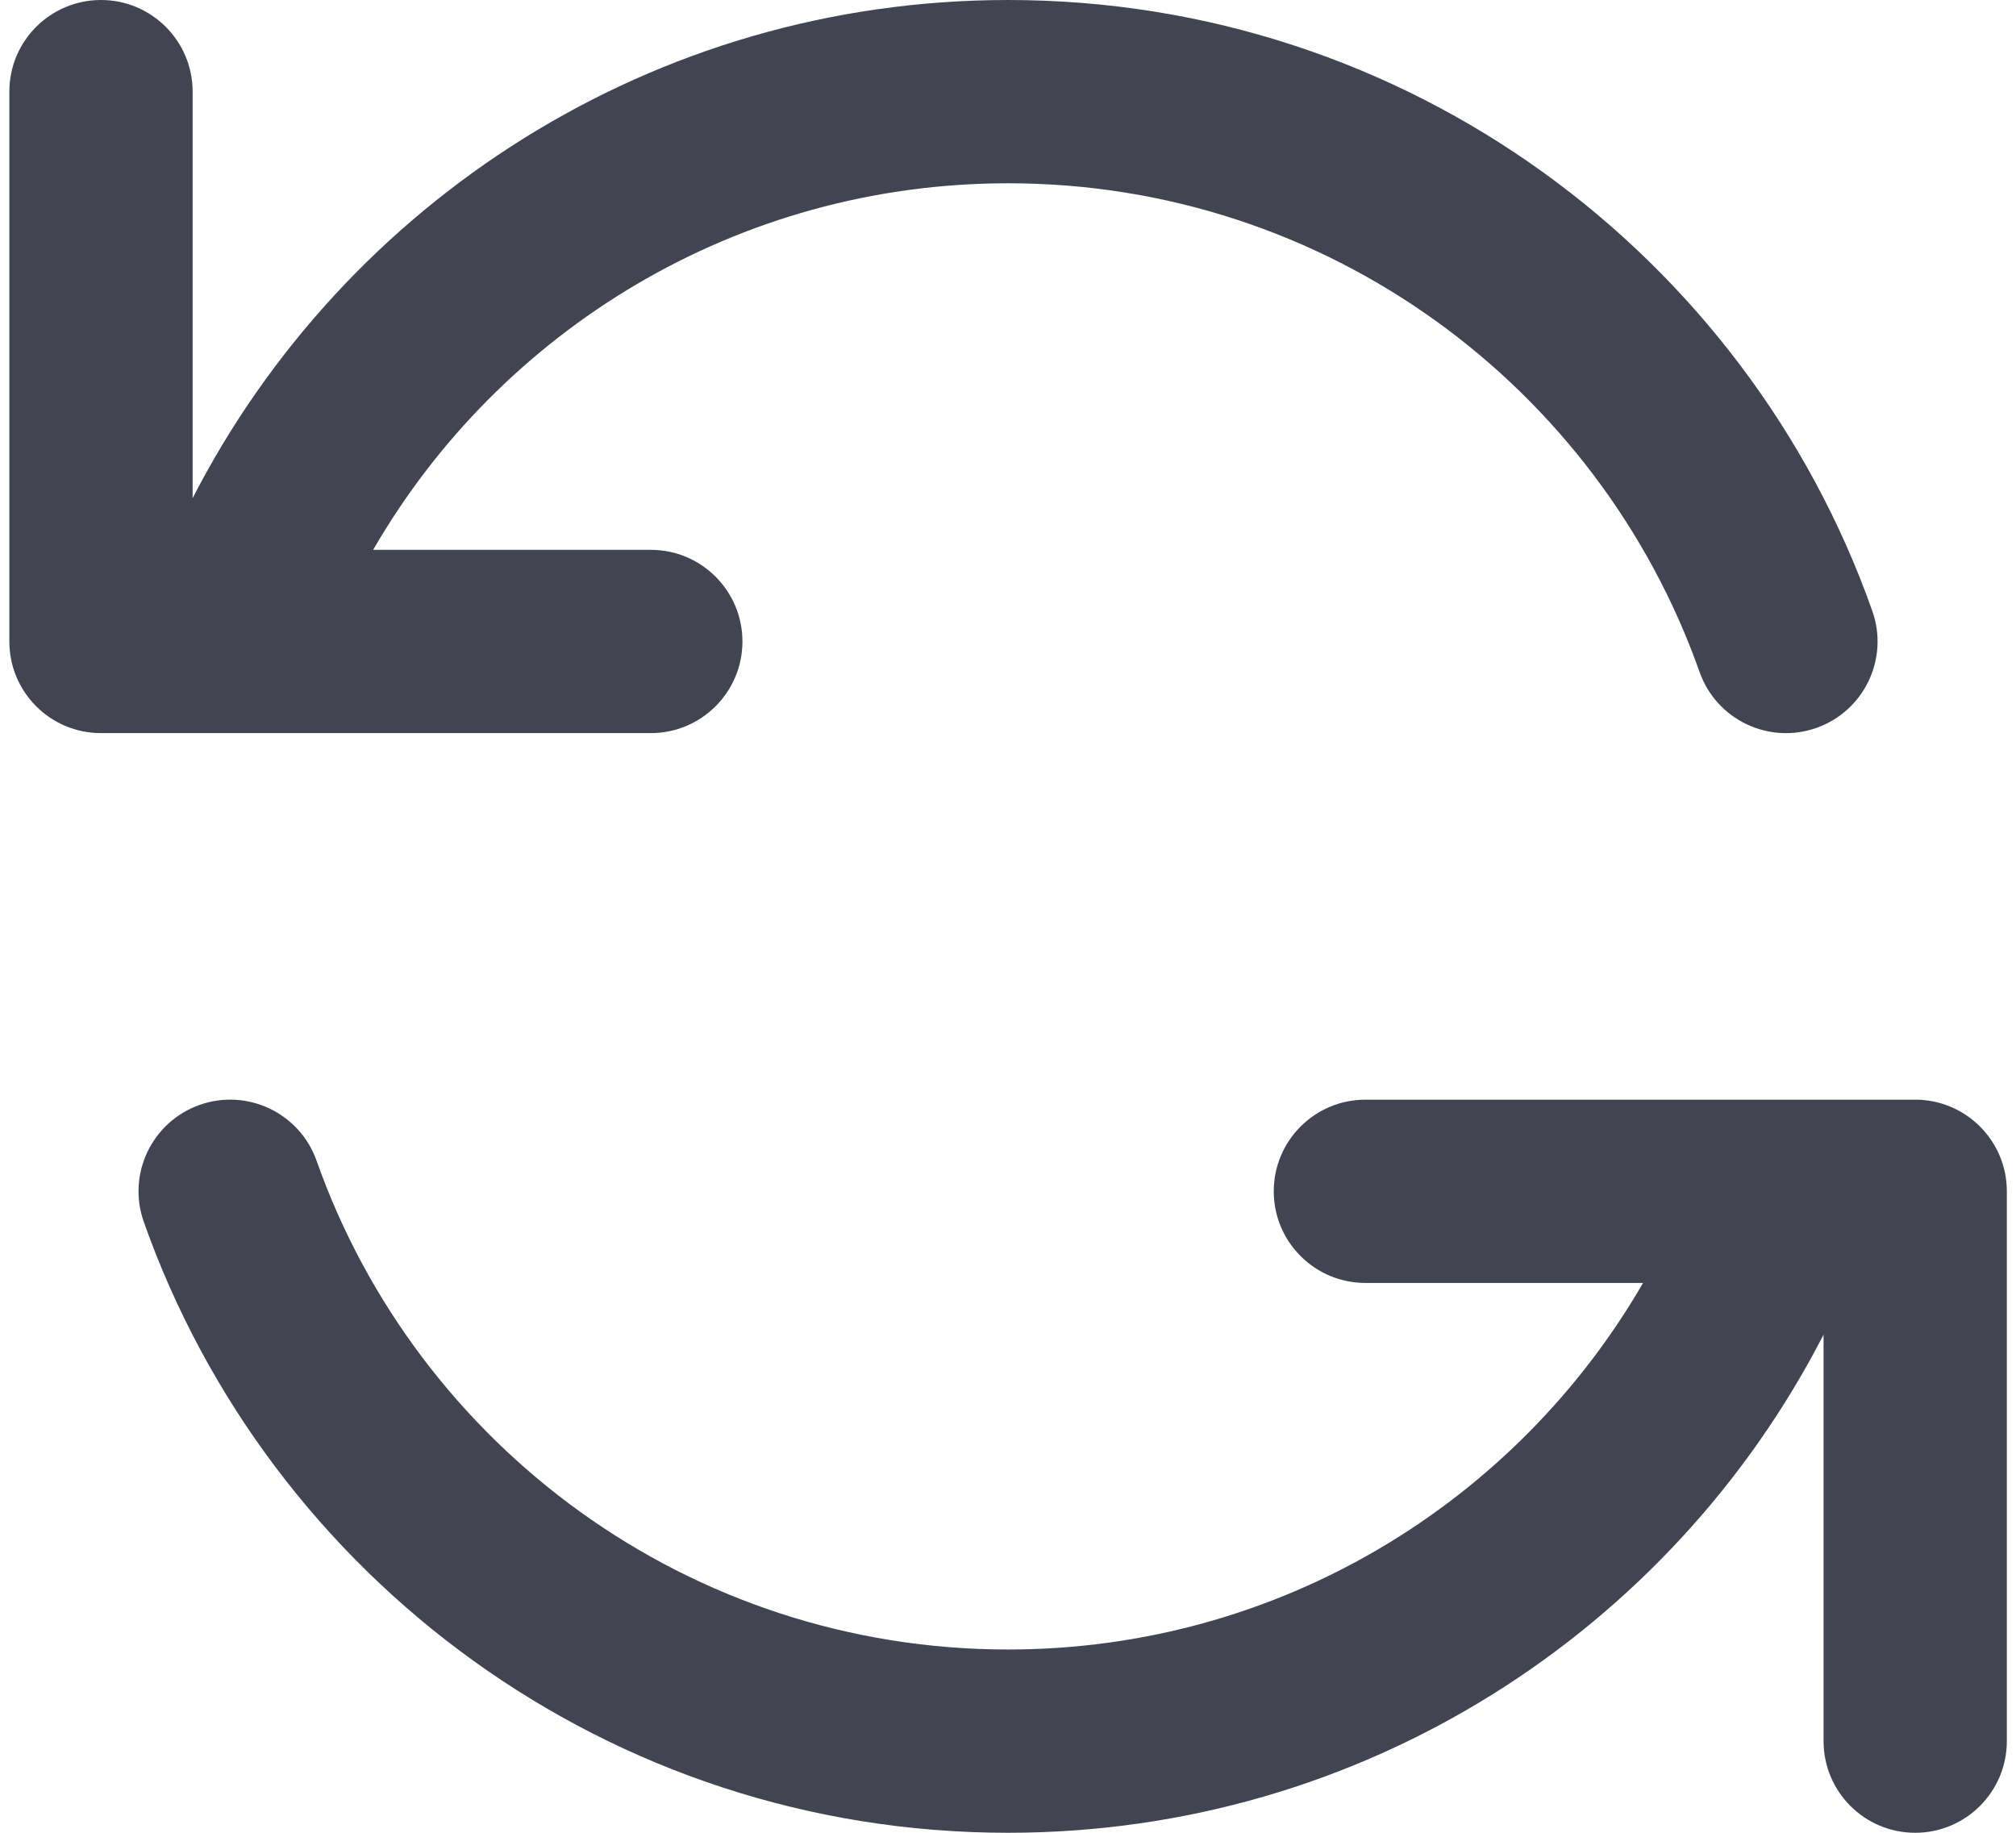 <svg width="22" height="20" viewBox="0 0 22 20" fill="none" xmlns="http://www.w3.org/2000/svg">
<path fill-rule="evenodd" clip-rule="evenodd" d="M1.102 0C1.654 0 2.102 0.448 2.102 1V5.436C3.76 2.209 7.122 0 11.002 0C15.357 0 19.06 2.784 20.432 6.667C20.616 7.187 20.343 7.759 19.823 7.943C19.302 8.127 18.731 7.854 18.547 7.333C17.448 4.225 14.483 2 11.002 2C8.042 2 5.455 3.608 4.072 6H7.102C7.654 6 8.102 6.448 8.102 7C8.102 7.552 7.654 8 7.102 8H1.102C0.549 8 0.102 7.552 0.102 7V1C0.102 0.448 0.549 0 1.102 0Z" fill="#424551"/>
<path fill-rule="evenodd" clip-rule="evenodd" d="M2.179 12.057C2.699 11.873 3.271 12.146 3.455 12.667C4.553 15.775 7.518 18 11 18C13.96 18 16.546 16.392 17.93 14H14.9C14.348 14 13.9 13.552 13.9 13C13.9 12.448 14.348 12 14.9 12H20.9C21.452 12 21.9 12.448 21.9 13V19C21.9 19.552 21.452 20 20.9 20C20.347 20 19.9 19.552 19.9 19V14.564C18.242 17.791 14.88 20 11 20C6.644 20 2.941 17.216 1.569 13.333C1.385 12.812 1.658 12.241 2.179 12.057Z" fill="#424551"/>
</svg>
